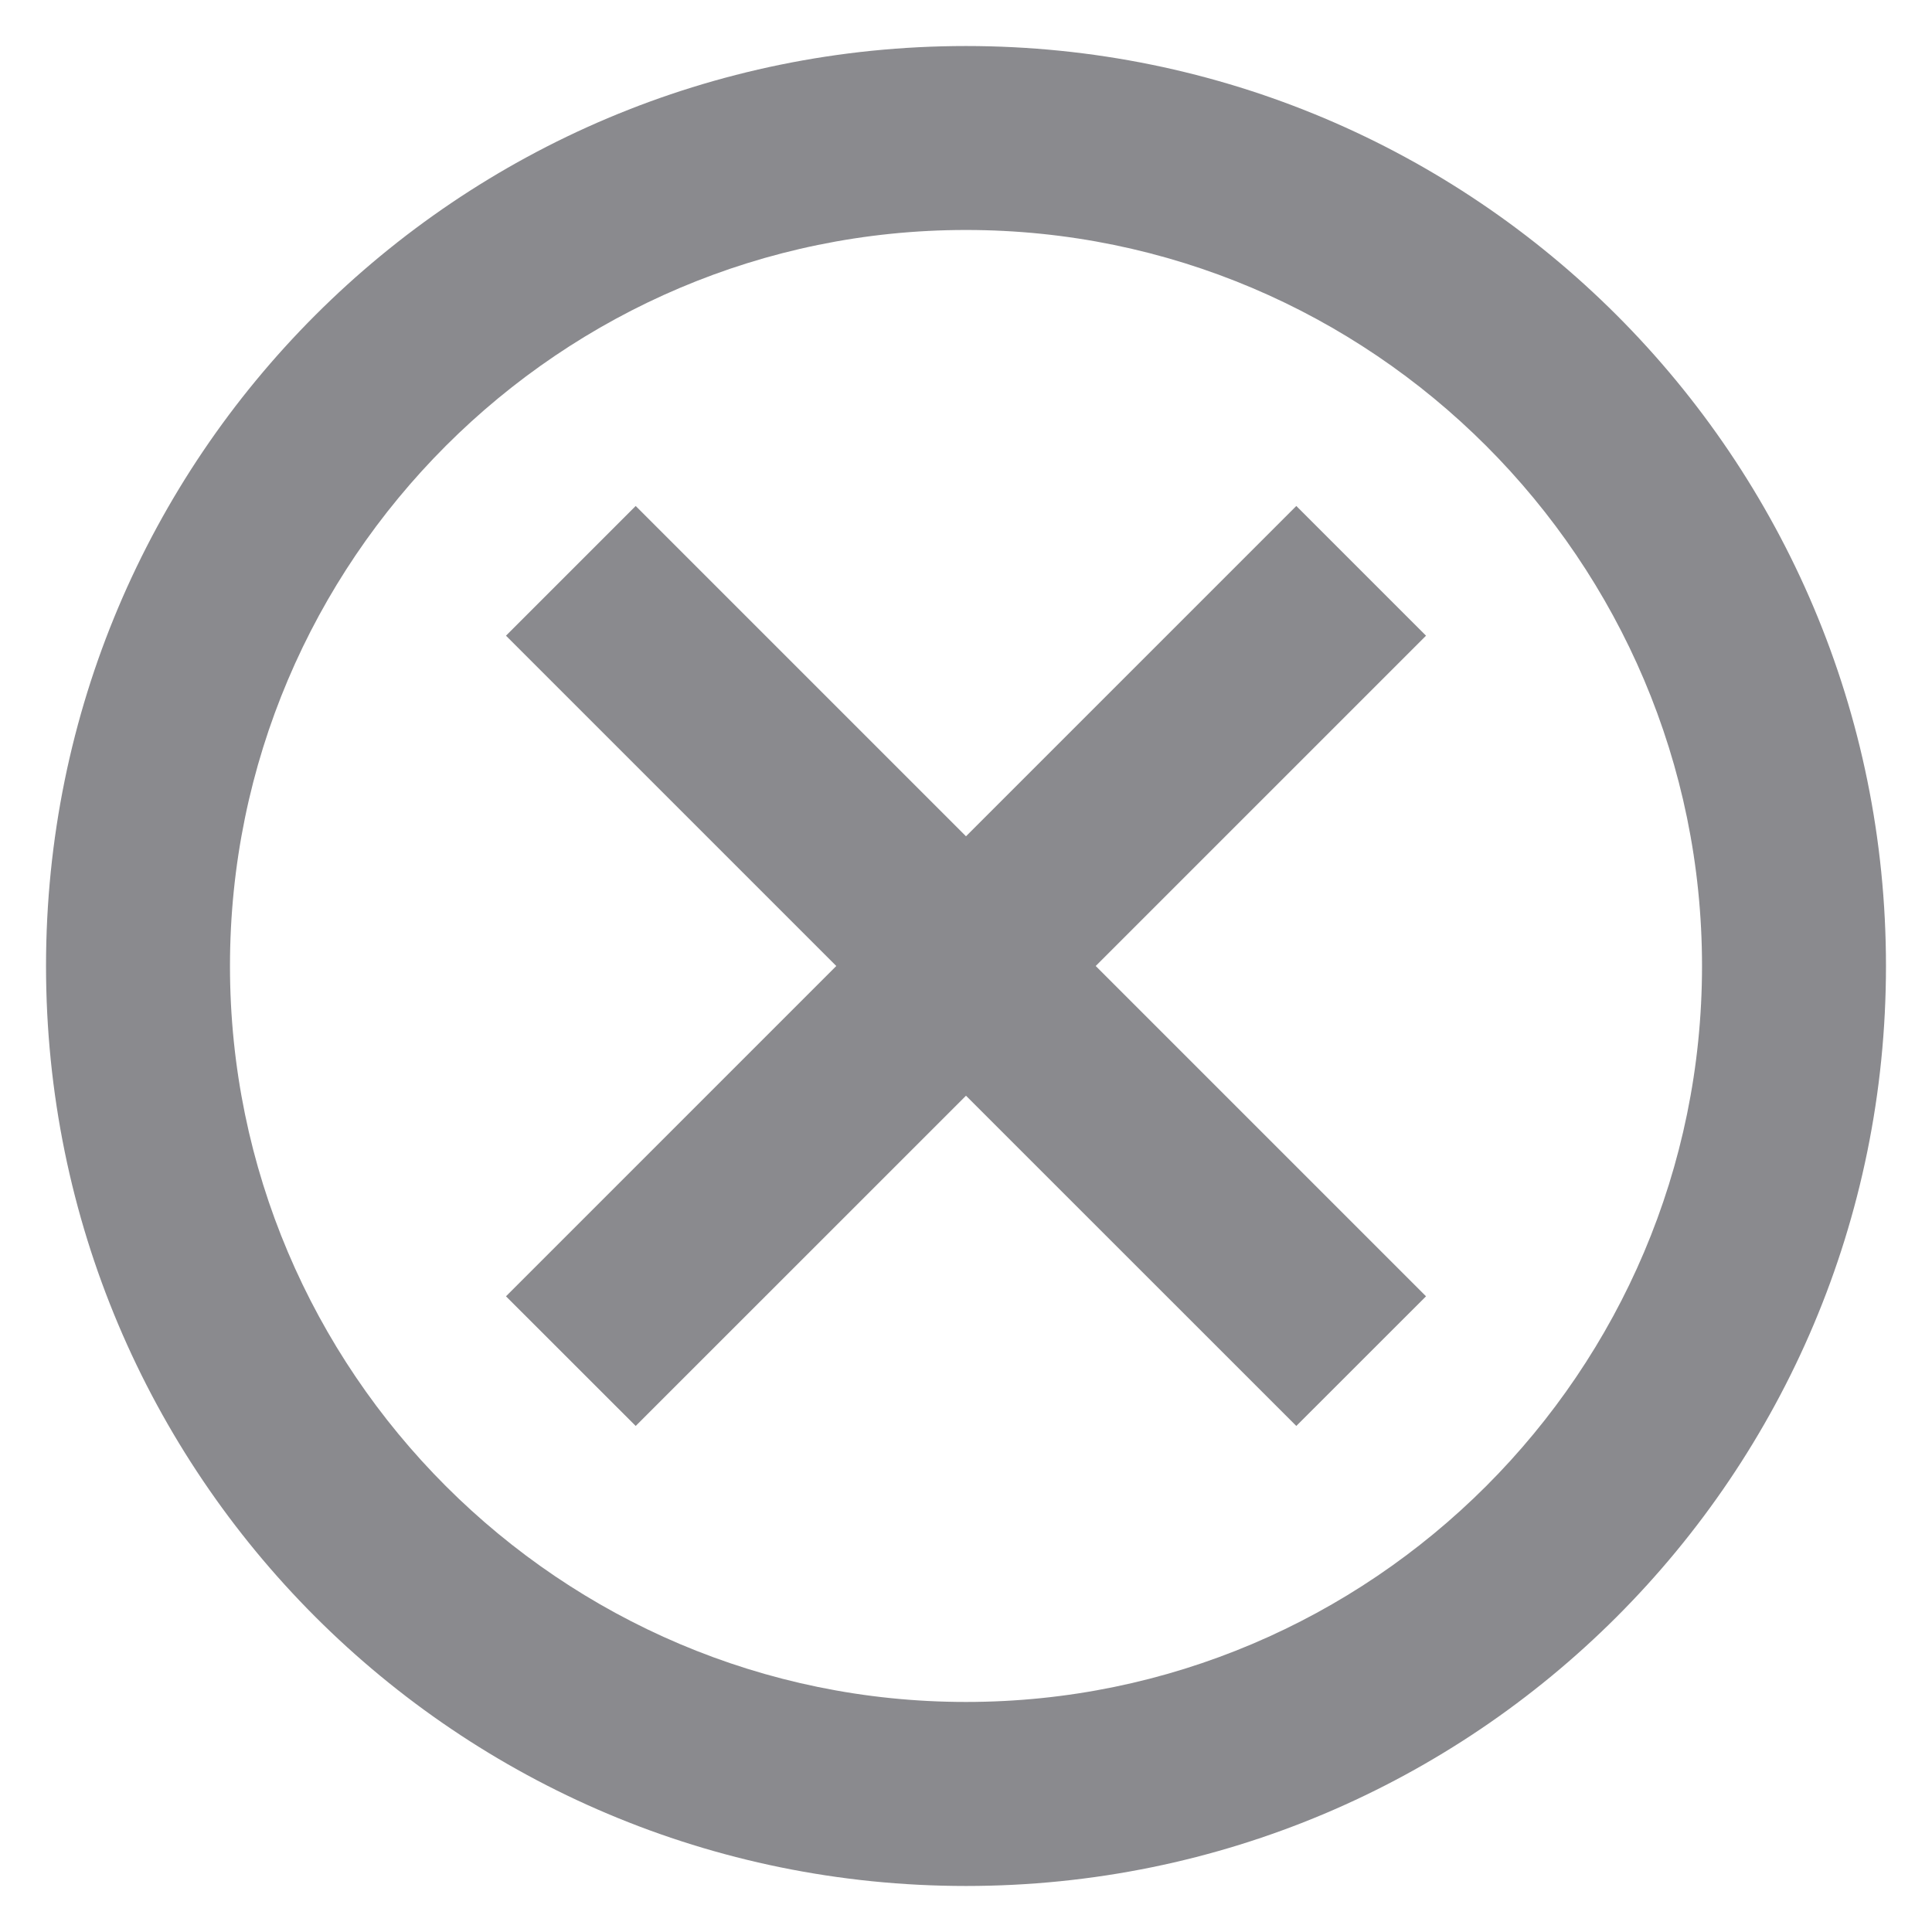 <svg width="28" height="28" viewBox="0 0 28 28" fill="none" xmlns="http://www.w3.org/2000/svg">
    <path fill-rule="evenodd" clip-rule="evenodd" d="M14 0.667C6.627 0.667 0.667 6.627 0.667 14C0.667 21.373 6.627 27.333 14 27.333C21.373 27.333 27.333 21.373 27.333 14C27.333 6.627 21.373 0.667 14 0.667ZM14 24.666C8.12 24.666 3.333 19.88 3.333 14C3.333 8.12 8.12 3.333 14 3.333C19.88 3.333 24.667 8.12 24.667 14C24.667 19.88 19.88 24.666 14 24.666ZM14 12.12L18.787 7.333L20.667 9.213L15.88 14L20.667 18.787L18.787 20.666L14 15.88L9.213 20.666L7.333 18.787L12.12 14L7.333 9.213L9.213 7.333L14 12.12Z" fill="#3C3C43" fill-opacity="0.6"/>
</svg>

